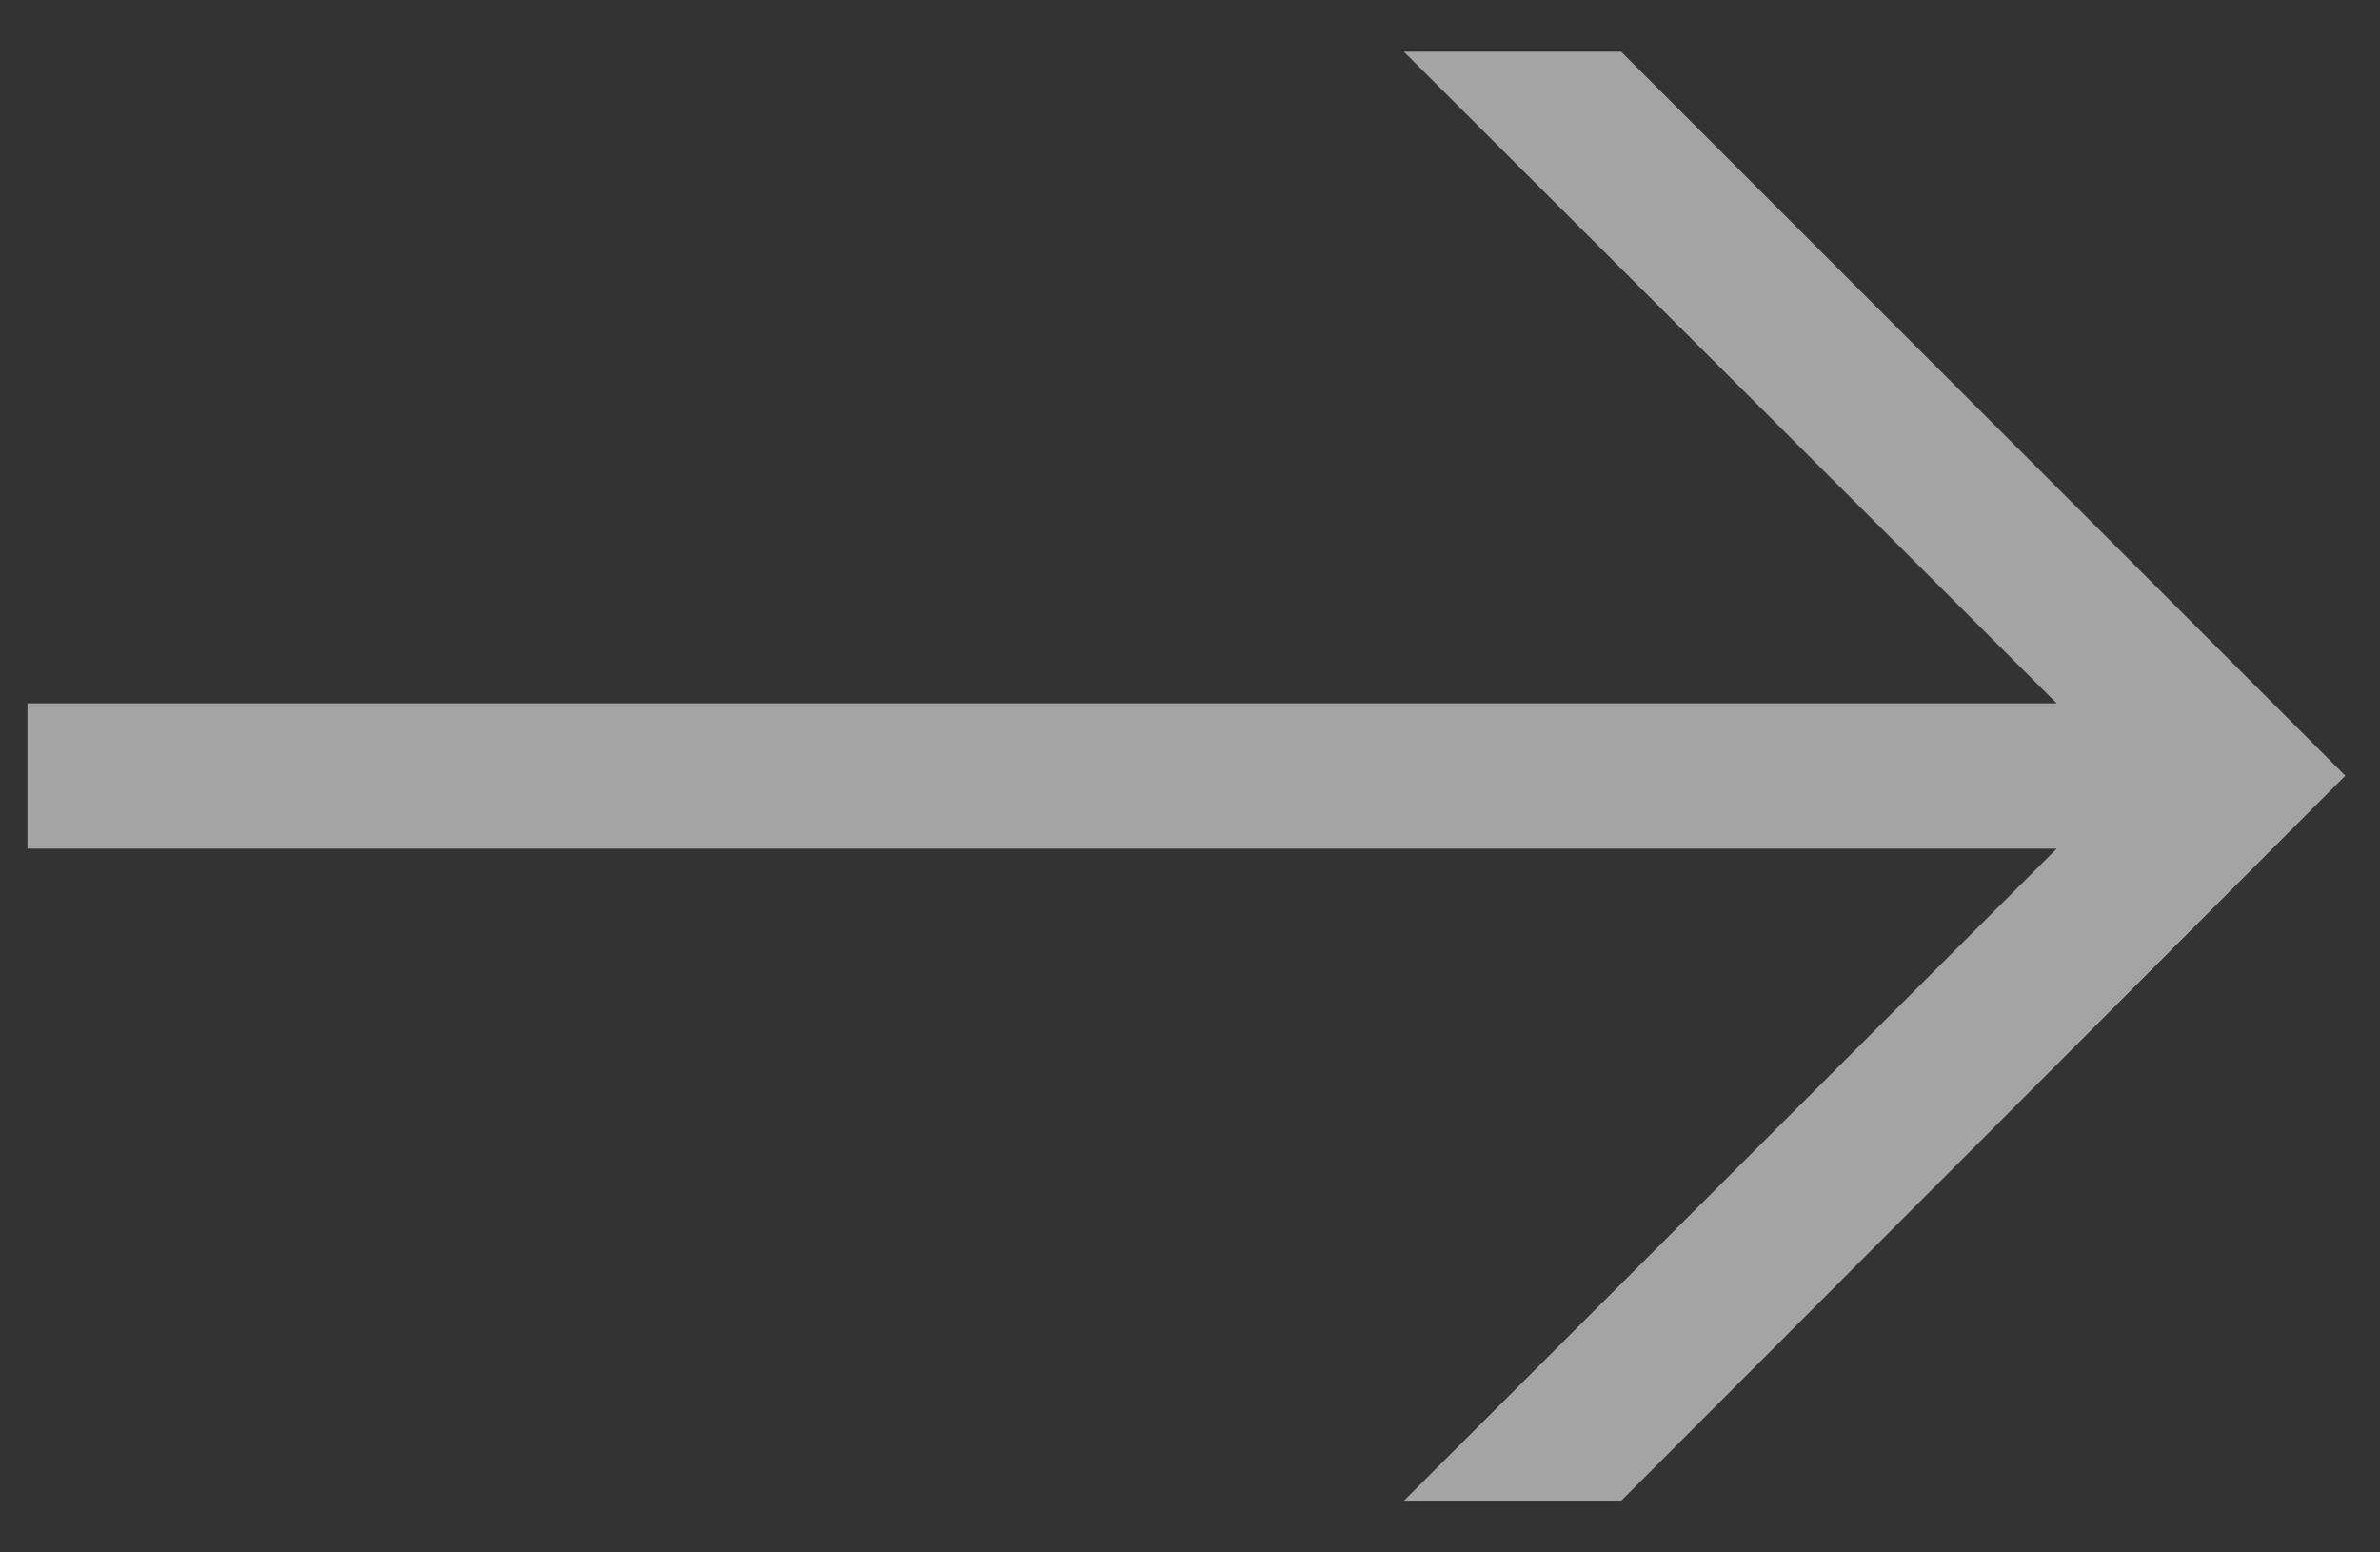 <svg width="23" height="15" fill="none" xmlns="http://www.w3.org/2000/svg"><rect width="100%" height="100%" fill="#333333" stroke="none"/><path fill-rule="evenodd" clip-rule="evenodd" d="M.265 6.796h19.611L13.567.5h2.1l6.998 6.995-6.997 7.005h-2.1l6.308-6.3H.265V6.796z" fill="#fff" fill-opacity=".552"/></svg>